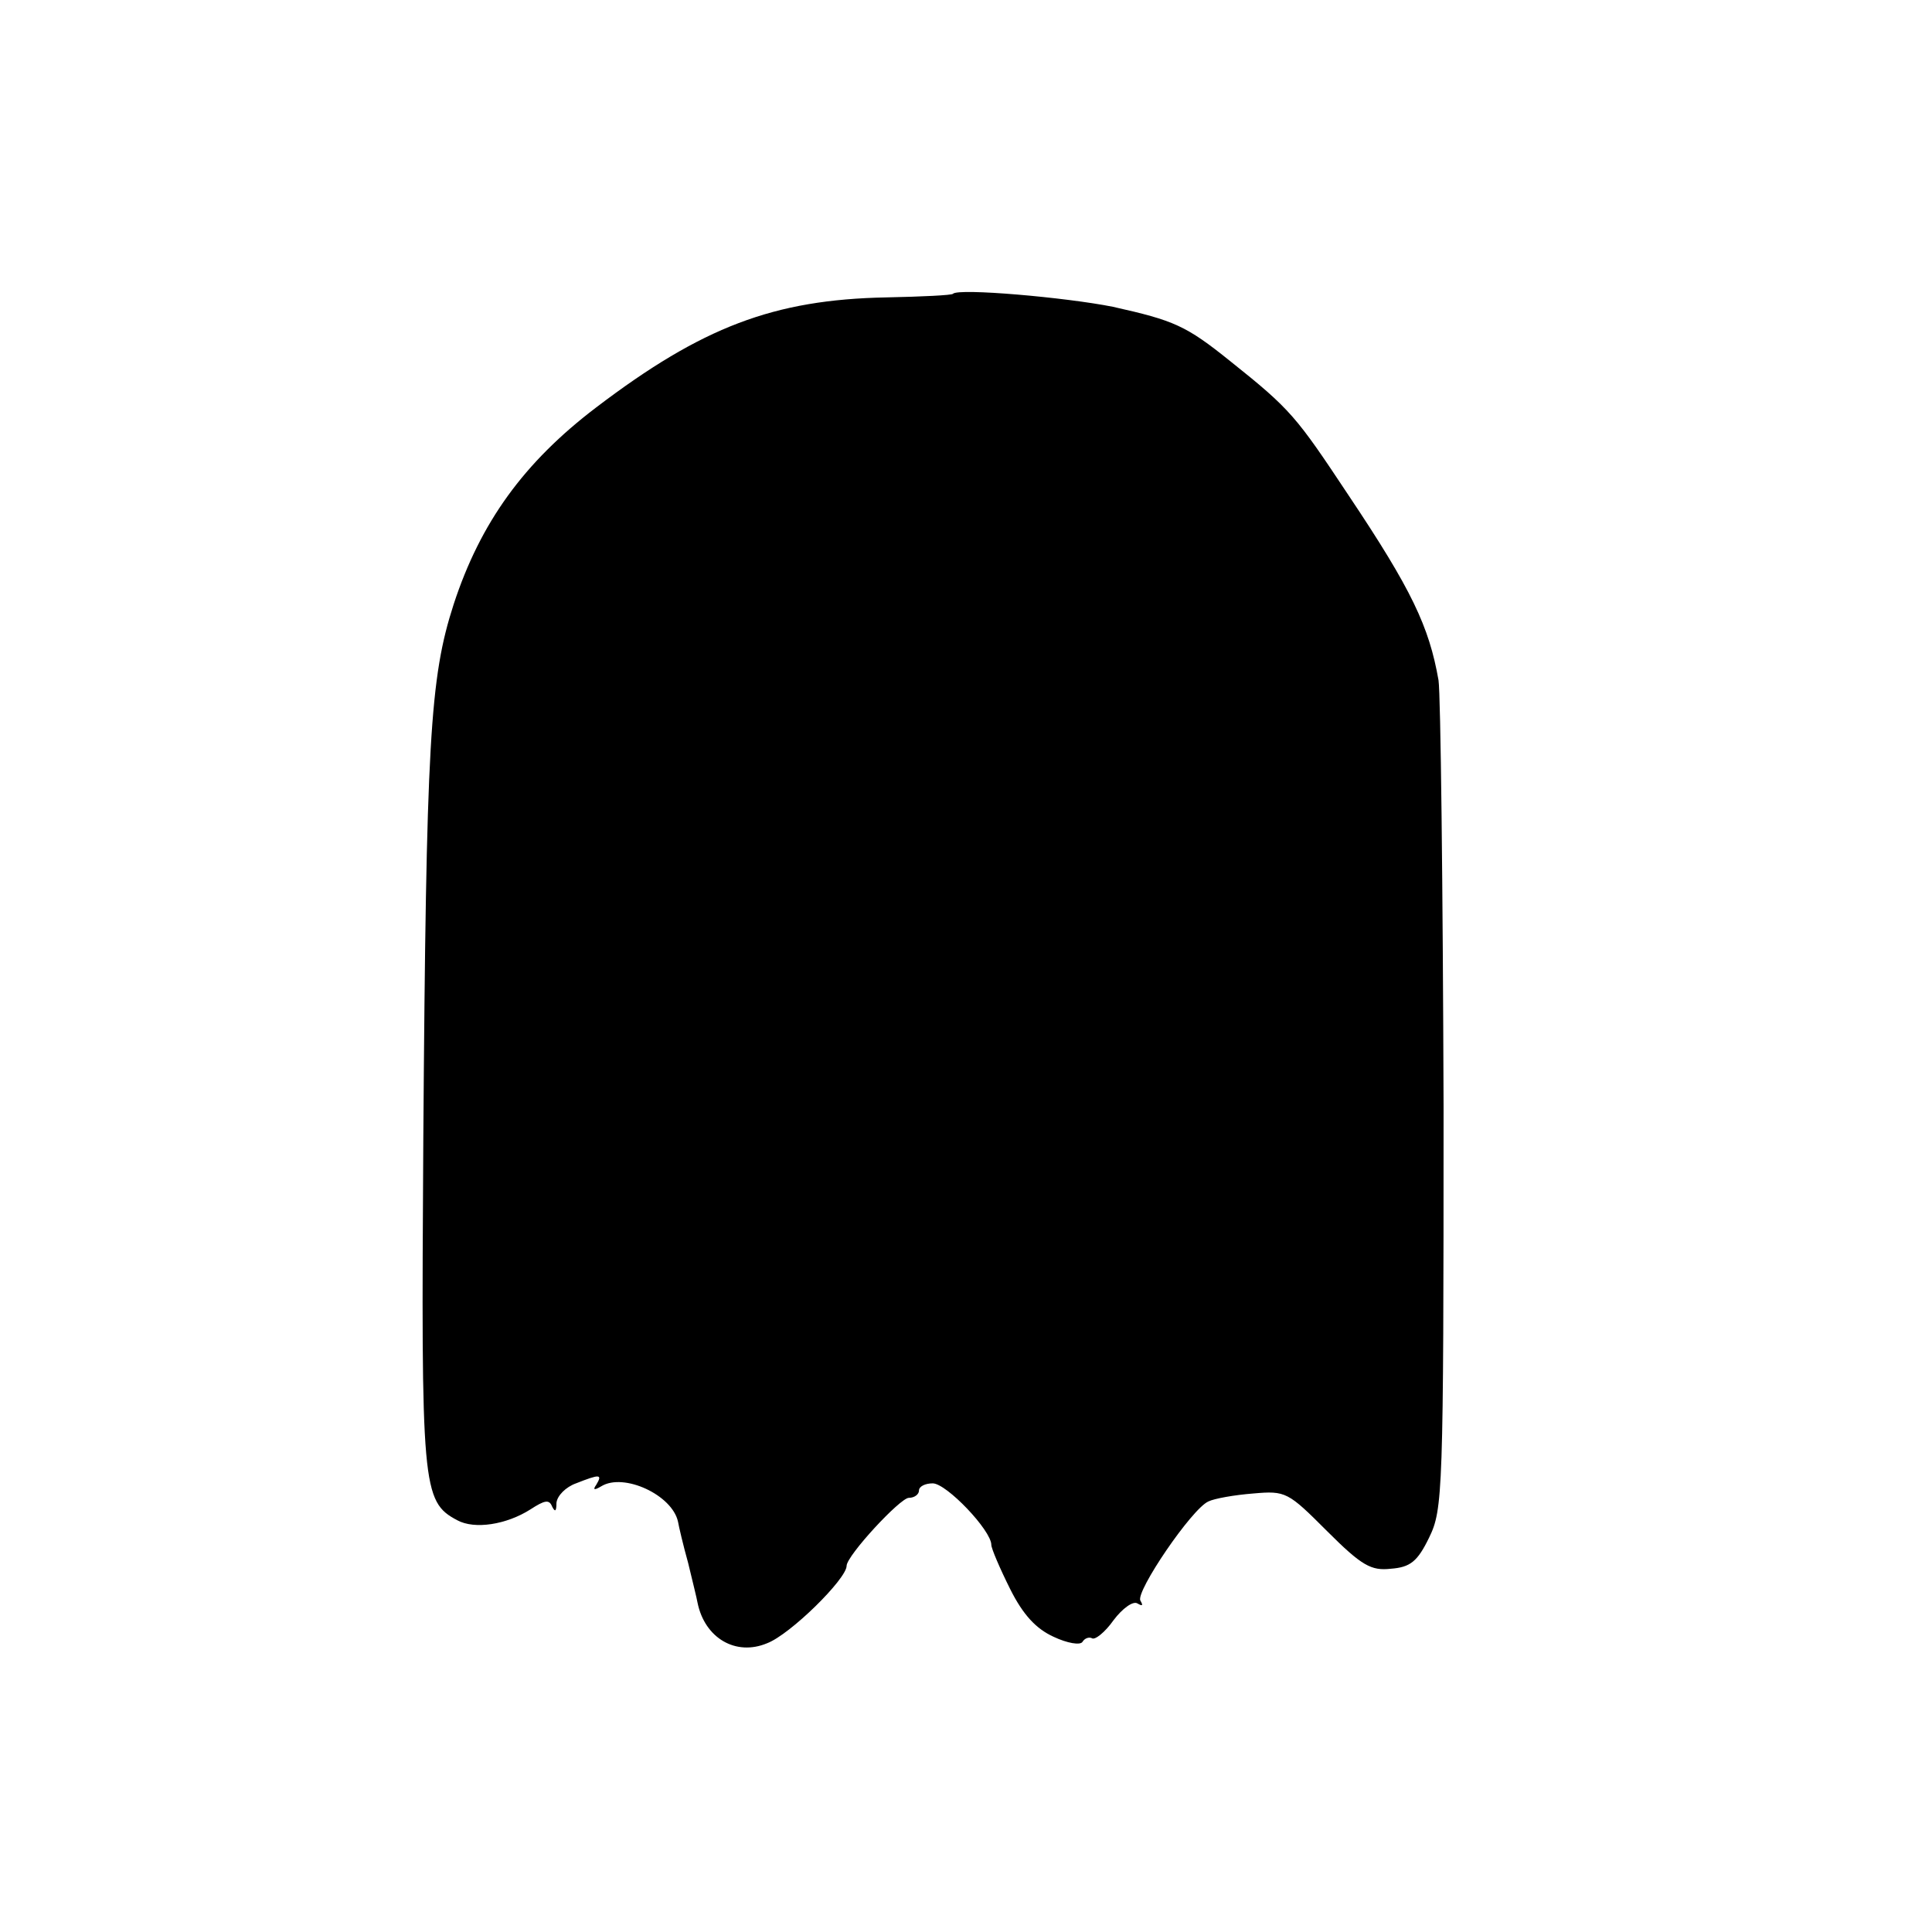 <?xml version="1.0" standalone="no"?>
<!DOCTYPE svg PUBLIC "-//W3C//DTD SVG 20010904//EN"
 "http://www.w3.org/TR/2001/REC-SVG-20010904/DTD/svg10.dtd">
<svg version="1.0" xmlns="http://www.w3.org/2000/svg"
 width="267pt" height="267pt" viewBox="0 0 267 267"
 preserveAspectRatio="xMidYMid meet">
<g transform="translate(0,267) scale(0.1,-0.1)"
fill="#000000" stroke="none">
<path d="M1317 2264 c-1 -2 -43 -4 -92 -5 -156 -3 -255 -41 -401 -152 -100
-76 -160 -159 -197 -272 -33 -102 -38 -188 -42 -740 -3 -481 -2 -500 47 -526
24 -13 68 -6 101 15 20 13 26 14 30 4 4 -8 6 -7 6 5 1 10 13 22 27 27 33 13
37 13 28 -2 -5 -7 -3 -8 7 -2 31 19 98 -12 106 -49 1 -6 7 -32 14 -57 6 -25
12 -49 13 -55 10 -49 53 -74 96 -56 32 12 110 89 110 107 0 14 74 94 86 94 8
0 14 5 14 10 0 6 9 10 19 10 19 0 81 -65 81 -85 0 -5 12 -33 26 -61 18 -36 36
-55 60 -66 19 -9 37 -12 40 -7 3 5 9 7 13 5 4 -3 18 8 30 25 12 16 27 27 33
23 7 -4 8 -3 4 4 -7 12 71 127 94 137 8 4 36 9 62 11 45 4 48 2 102 -52 48
-48 61 -55 88 -52 27 2 37 10 53 43 19 39 20 60 20 595 -1 305 -4 571 -7 590
-13 74 -37 125 -124 255 -73 110 -80 119 -164 186 -61 49 -77 56 -162 75 -65
13 -213 26 -221 18z"/>
</g>
</svg>
